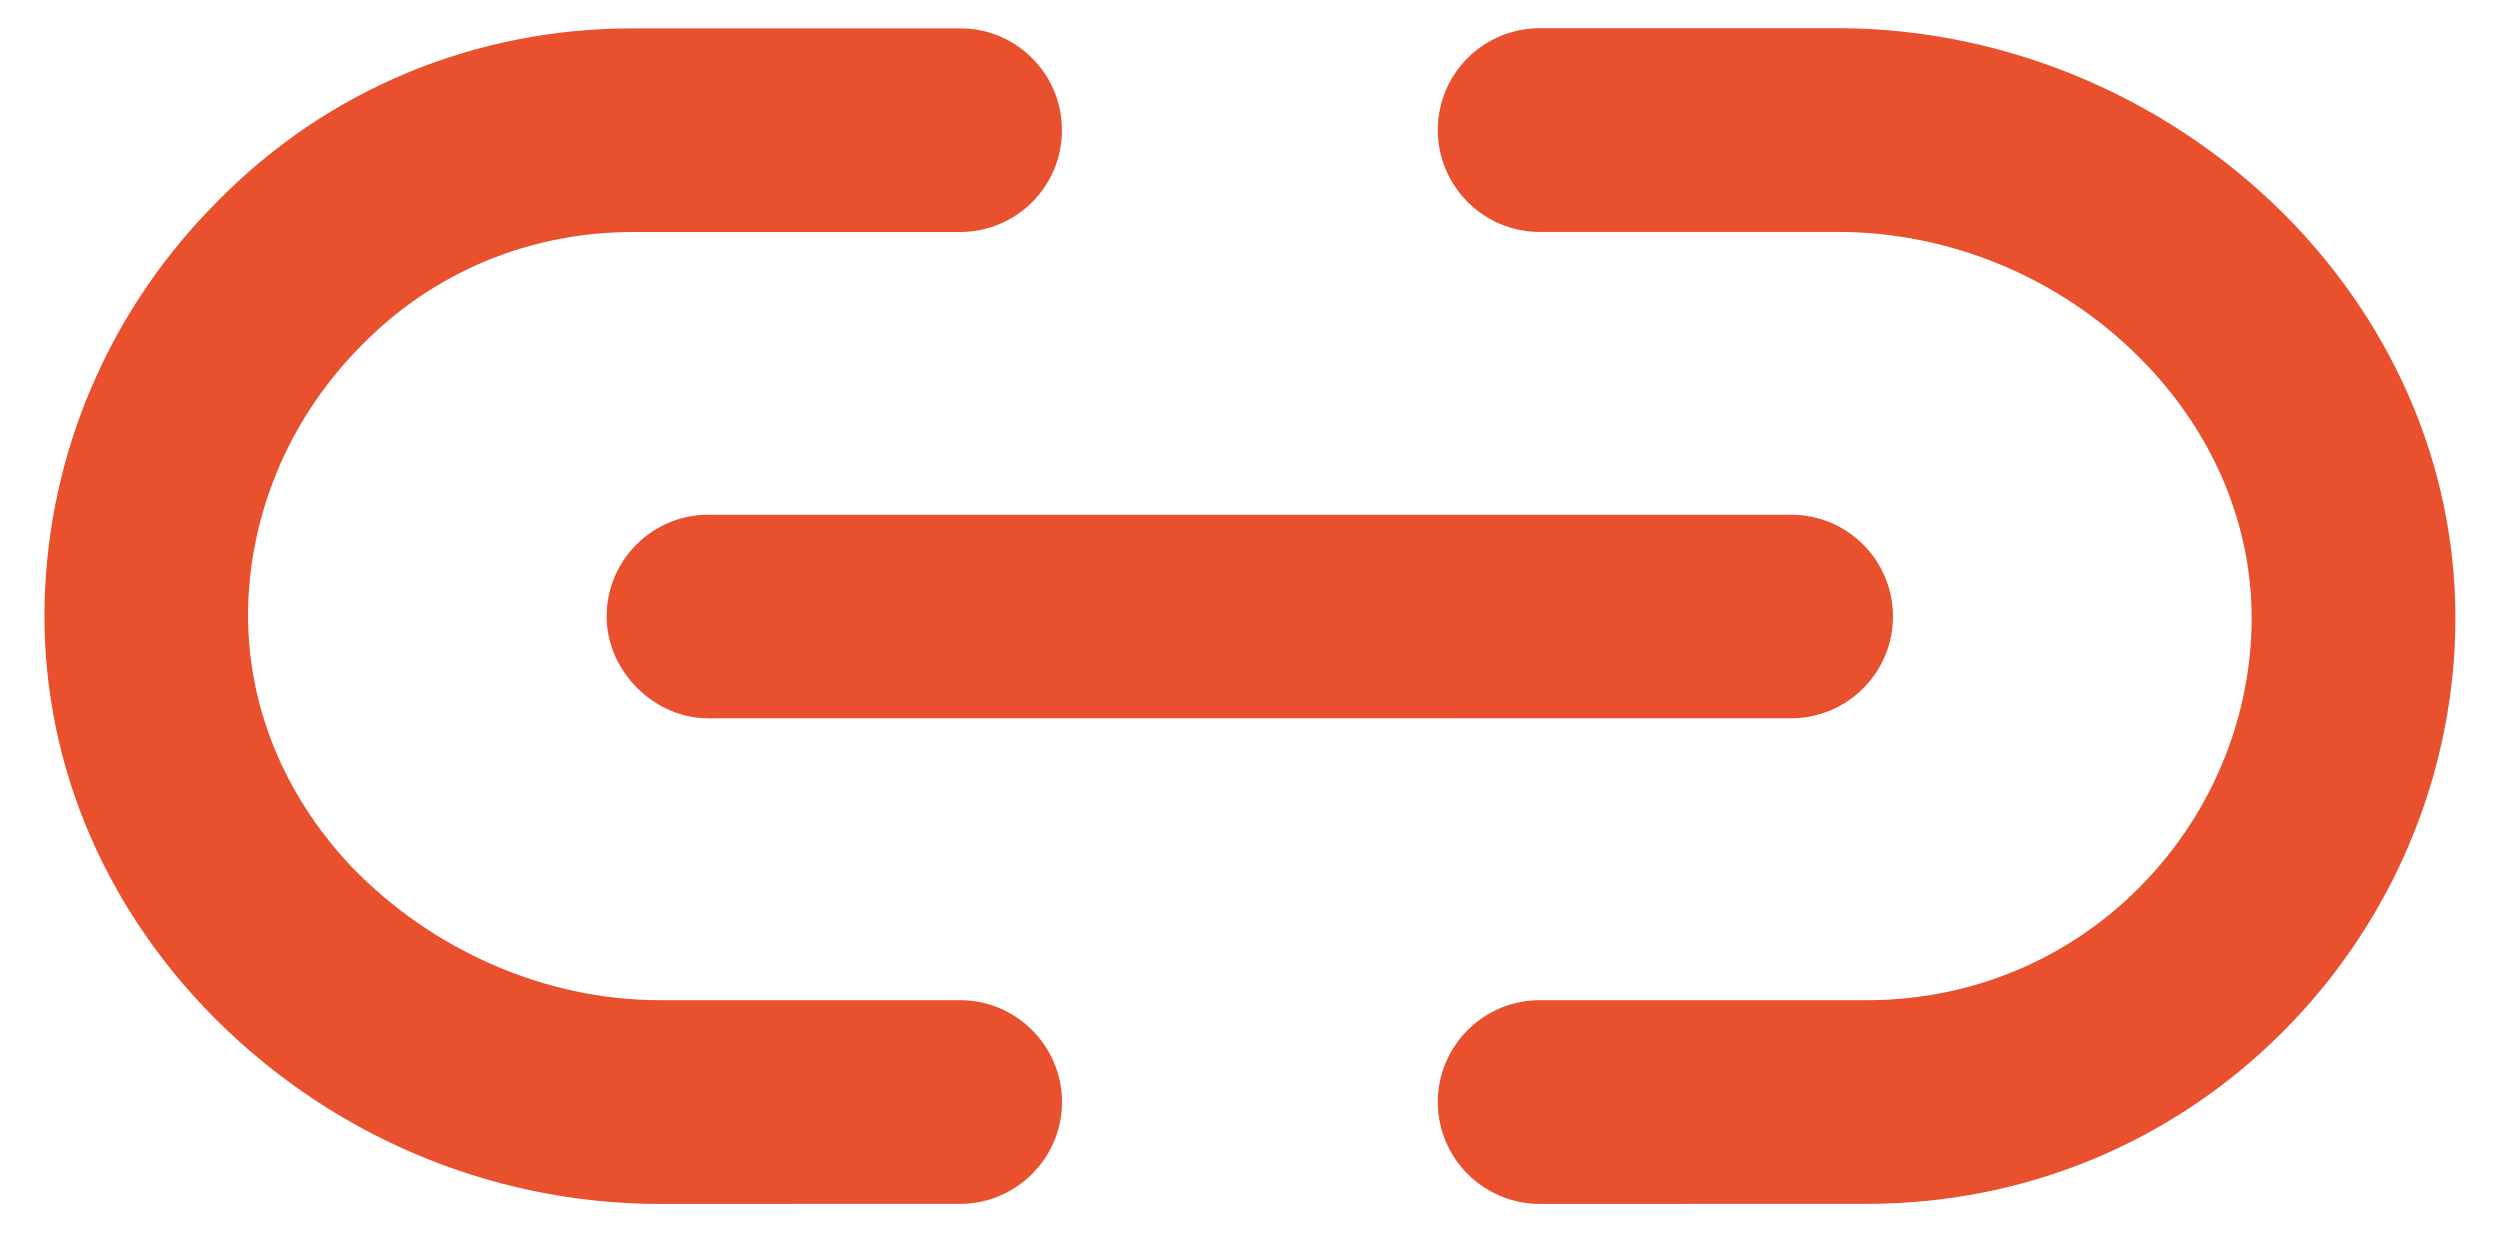 <svg width="26" height="13" viewBox="0 0 26 13" fill="none" xmlns="http://www.w3.org/2000/svg">
<path fill-rule="evenodd" clip-rule="evenodd" d="M19.415 12.52L16.012 12.521C15.43 12.52 14.953 12.045 14.953 11.462C14.953 10.878 15.428 10.402 16.012 10.402L19.415 10.402C20.485 10.402 21.488 9.99 22.239 9.24C22.943 8.536 23.359 7.609 23.412 6.629C23.468 5.599 23.084 4.596 22.332 3.802L22.331 3.801L22.331 3.801C22.303 3.772 22.276 3.744 22.248 3.716C21.419 2.887 20.283 2.413 19.114 2.412L16.012 2.412C15.428 2.412 14.954 1.936 14.953 1.353C14.953 1.07 15.063 0.804 15.263 0.604C15.463 0.404 15.73 0.294 16.012 0.293L19.114 0.293C20.9 0.294 22.637 1.05 23.869 2.344C25.024 3.565 25.614 5.125 25.528 6.74C25.447 8.242 24.81 9.662 23.736 10.736C22.585 11.887 21.052 12.52 19.415 12.52ZM9.985 12.52L6.863 12.521C5.082 12.521 3.366 11.785 2.121 10.474C0.968 9.256 0.382 7.697 0.471 6.084C0.553 4.584 1.189 3.167 2.263 2.093C3.402 0.933 4.936 0.294 6.583 0.295L9.986 0.295C10.269 0.295 10.534 0.405 10.734 0.605C10.934 0.805 11.044 1.071 11.044 1.354C11.044 1.636 10.934 1.903 10.734 2.102C10.534 2.302 10.268 2.412 9.985 2.413L6.582 2.413C5.509 2.413 4.508 2.83 3.768 3.584C3.059 4.292 2.639 5.222 2.585 6.201C2.529 7.227 2.911 8.228 3.66 9.018C4.491 9.877 5.661 10.402 6.864 10.402L9.986 10.402C10.568 10.402 11.044 10.877 11.045 11.461C11.044 12.045 10.569 12.52 9.985 12.52ZM18.629 5.353L7.368 5.353C7.085 5.353 6.819 5.463 6.619 5.663C6.419 5.863 6.309 6.13 6.309 6.412C6.309 6.978 6.801 7.471 7.367 7.471L18.628 7.47C19.212 7.47 19.687 6.995 19.687 6.411C19.687 6.12 19.568 5.855 19.377 5.663C19.185 5.472 18.921 5.353 18.629 5.353Z" fill="#E9502E"/>
</svg>
